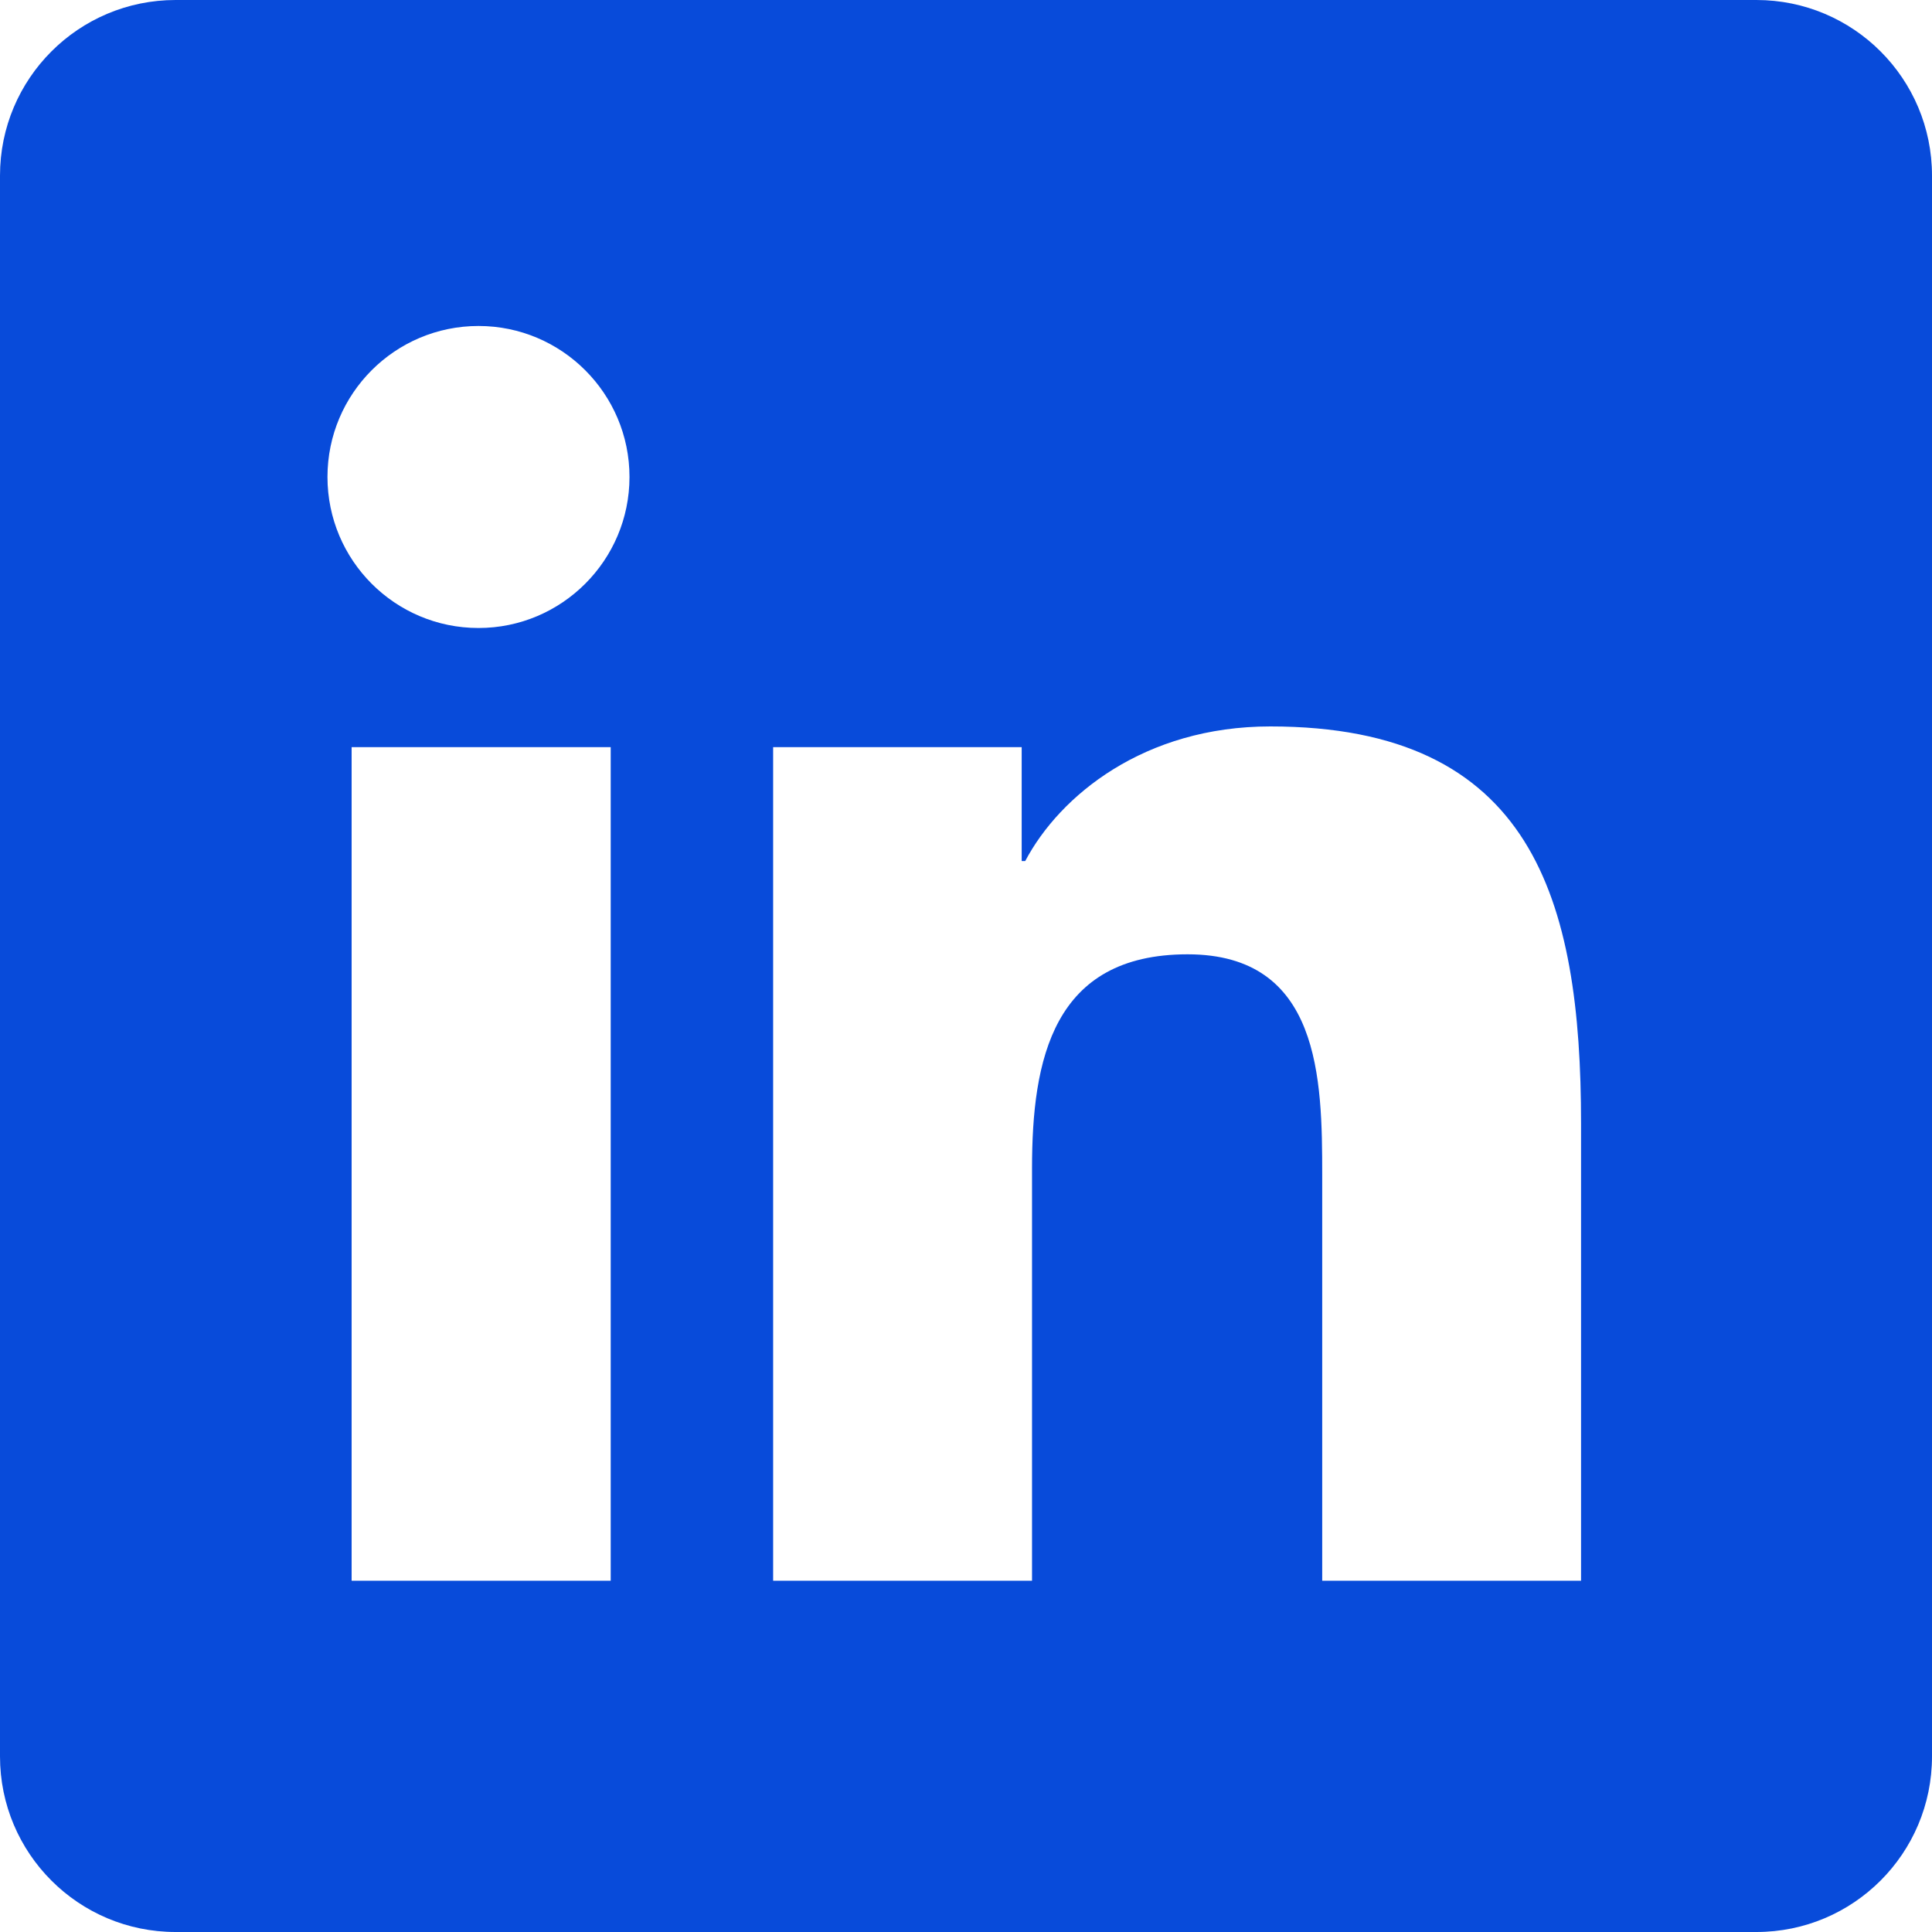 <svg width="40" height="40" viewBox="0 0 40 40" fill="none" xmlns="http://www.w3.org/2000/svg">
<path d="M36.364 0H3.636C1.627 0 0 1.627 0 3.636V36.364C0 38.373 1.627 40 3.636 40H36.364C38.373 40 40 38.373 40 36.364V3.636C40 1.627 38.373 0 36.364 0ZM12.644 32.727H7.28V15.469H12.644V32.727ZM9.907 13.002C8.178 13.002 6.78 11.6 6.78 9.875C6.78 8.149 8.18 6.749 9.907 6.749C11.631 6.749 13.033 8.151 13.033 9.875C13.033 11.6 11.631 13.002 9.907 13.002ZM32.734 32.727H27.375V24.334C27.375 22.333 27.338 19.758 24.587 19.758C21.796 19.758 21.367 21.938 21.367 24.189V32.727H16.007V15.469H21.153V17.827H21.226C21.942 16.471 23.691 15.04 26.3 15.04C31.731 15.04 32.734 18.614 32.734 23.262V32.727Z" fill="#084BDA"/>
</svg>
